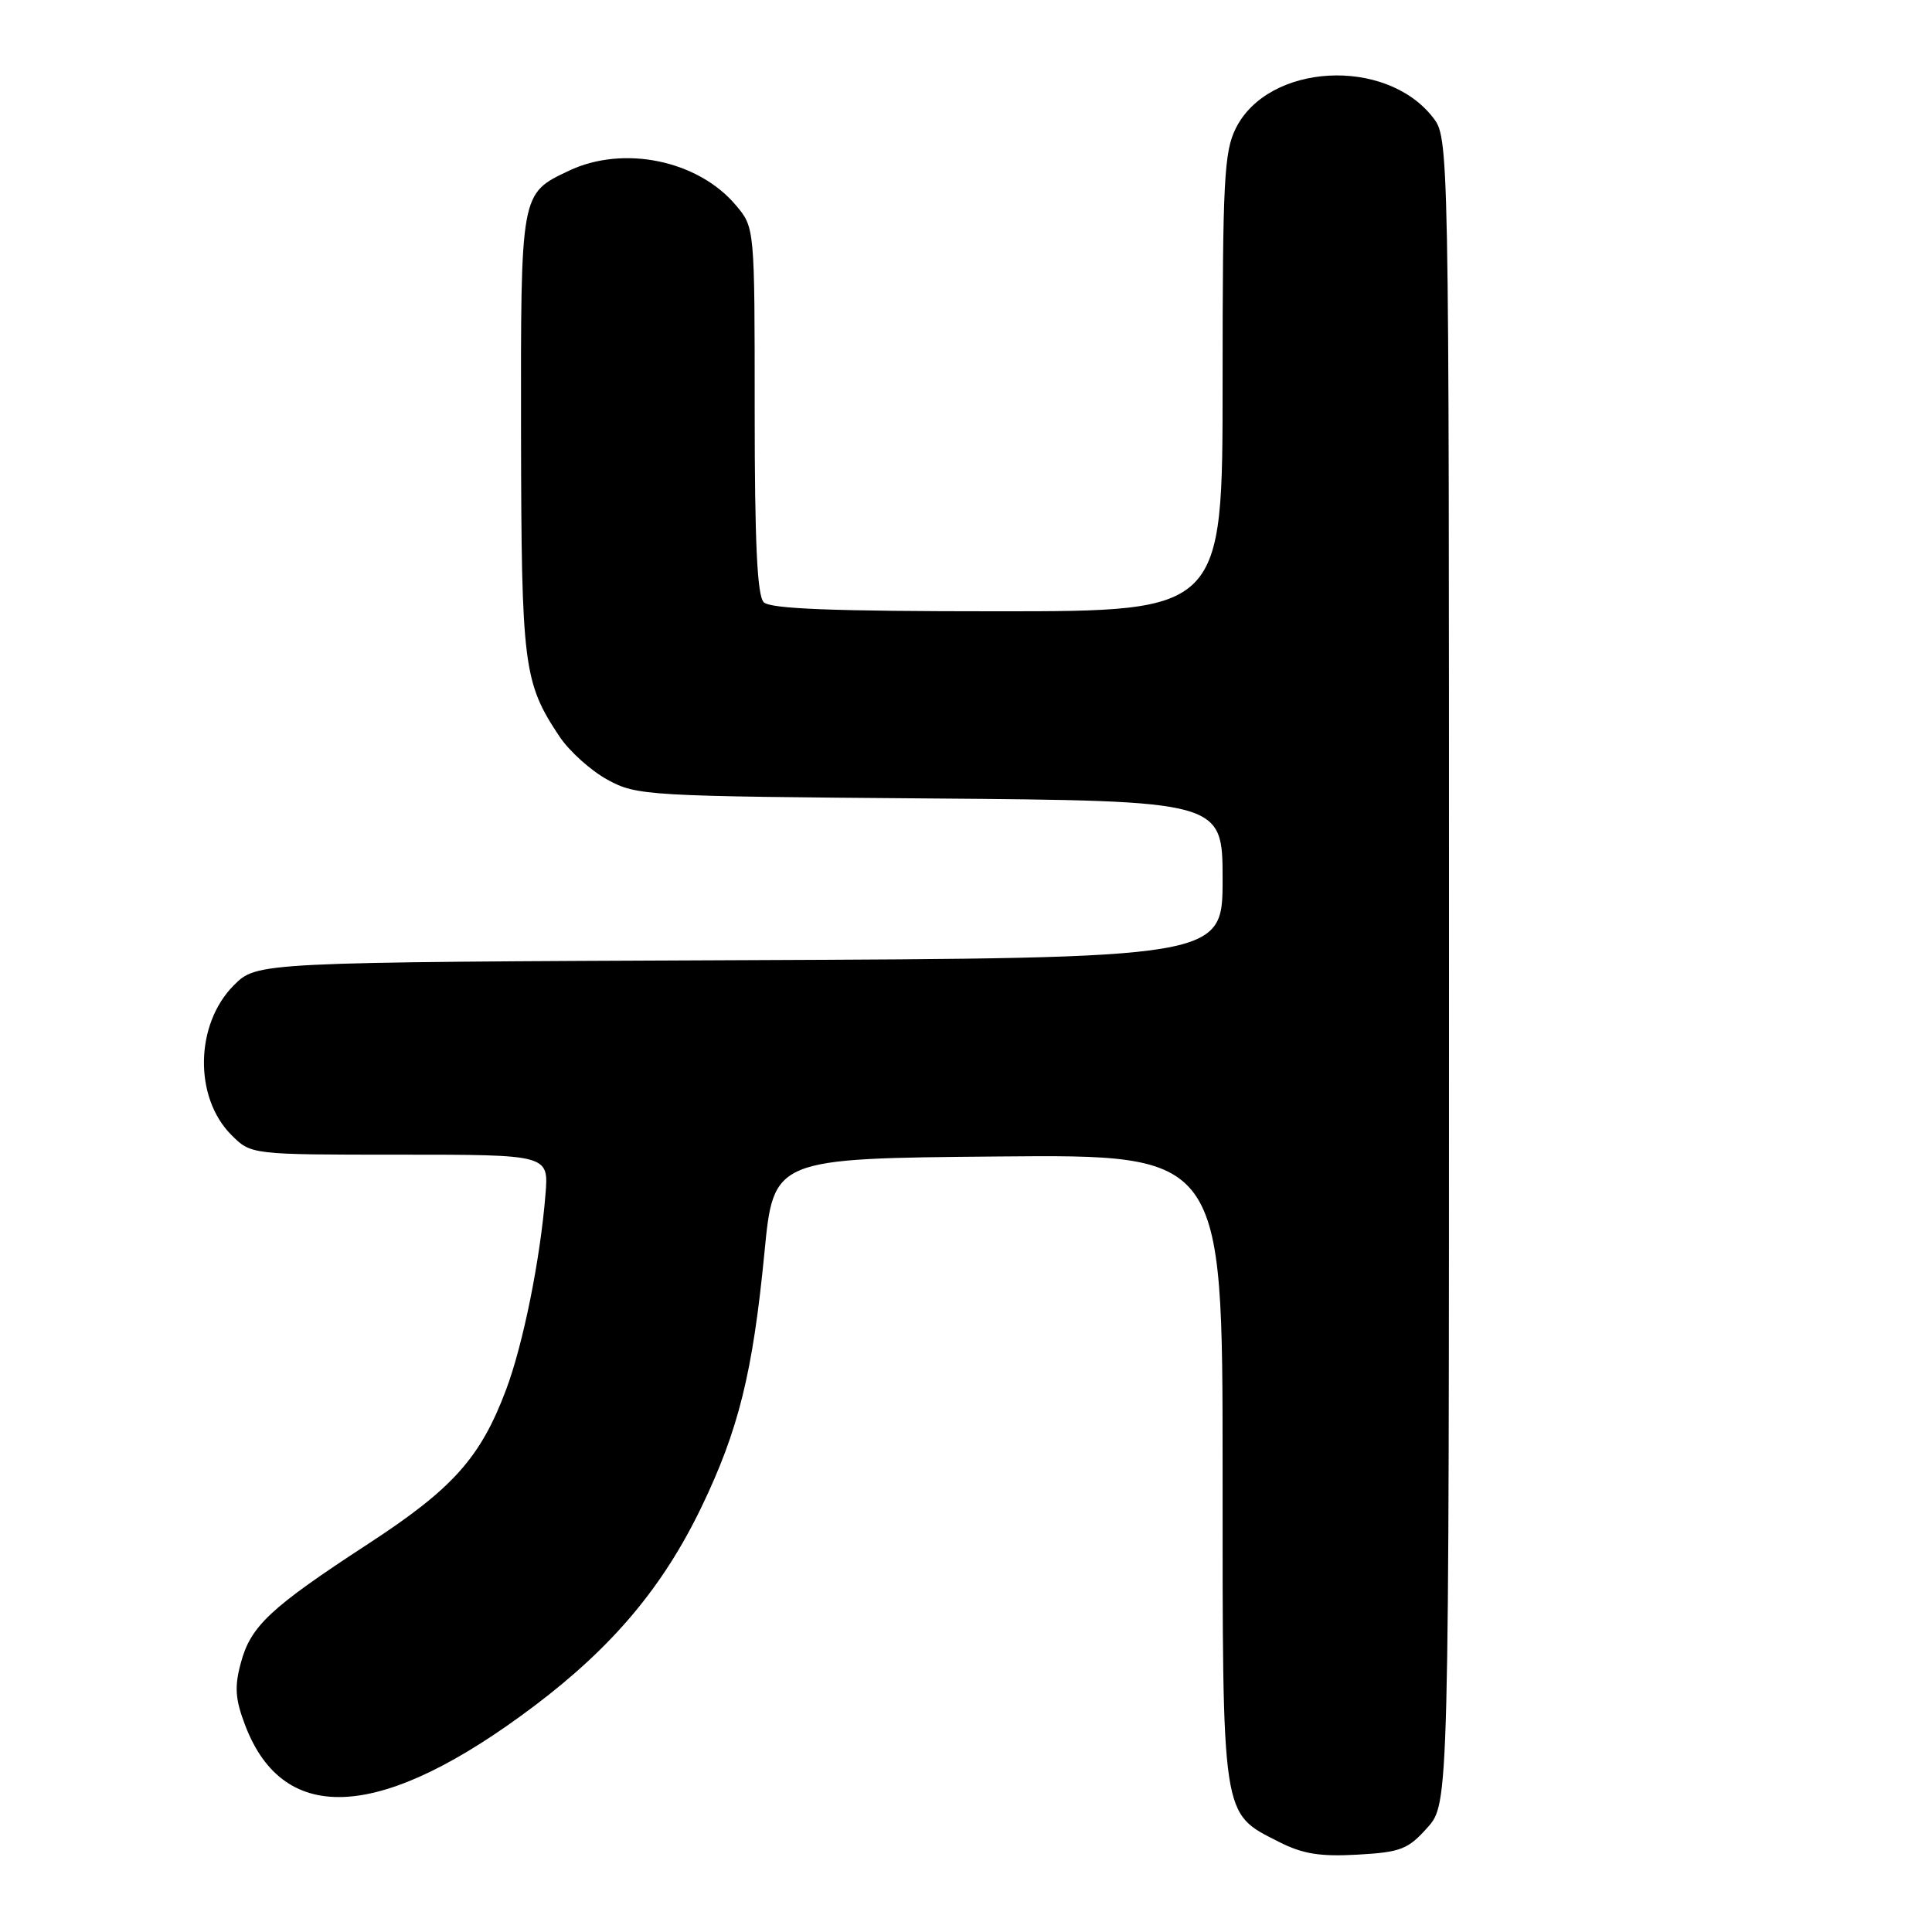 <?xml version="1.0" encoding="UTF-8" standalone="no"?>
<!DOCTYPE svg PUBLIC "-//W3C//DTD SVG 1.1//EN" "http://www.w3.org/Graphics/SVG/1.1/DTD/svg11.dtd" >
<svg xmlns="http://www.w3.org/2000/svg" xmlns:xlink="http://www.w3.org/1999/xlink" version="1.1" viewBox="0 0 256 256">
 <g >
 <path fill="currentColor"
d=" M 189.13 242.18 C 192.00 238.97 192.00 238.97 192.00 128.62 C 192.00 18.27 192.00 18.27 189.83 15.51 C 183.54 7.51 168.05 8.39 163.75 17.00 C 162.20 20.10 162.00 23.95 162.00 50.75 C 162.00 81.00 162.00 81.00 132.20 81.00 C 110.36 81.00 102.08 80.68 101.20 79.80 C 100.33 78.93 100.00 71.88 100.00 54.38 C 100.00 30.15 100.00 30.15 97.51 27.20 C 92.49 21.23 82.61 19.19 75.37 22.63 C 68.95 25.68 69.00 25.42 69.04 57.47 C 69.09 88.29 69.36 90.43 74.14 97.60 C 75.44 99.55 78.30 102.12 80.50 103.32 C 84.39 105.44 85.61 105.51 123.25 105.80 C 162.00 106.11 162.00 106.11 162.00 116.53 C 162.00 126.96 162.00 126.96 98.02 127.23 C 34.04 127.50 34.04 127.50 30.99 130.55 C 25.84 135.70 25.68 145.41 30.66 150.39 C 33.27 153.00 33.27 153.00 52.99 153.00 C 72.71 153.00 72.71 153.00 72.28 158.25 C 71.59 166.88 69.32 178.13 67.06 184.14 C 63.67 193.16 60.02 197.24 48.80 204.56 C 35.79 213.05 33.22 215.45 31.91 220.35 C 31.05 223.52 31.17 225.16 32.49 228.62 C 37.64 242.11 50.69 241.22 70.82 226.03 C 81.20 218.19 87.84 210.28 92.94 199.71 C 97.87 189.47 99.74 181.91 101.29 166.00 C 102.50 153.50 102.50 153.50 132.25 153.24 C 162.00 152.97 162.00 152.97 162.00 194.58 C 162.00 241.40 161.81 240.16 169.47 244.06 C 172.61 245.66 174.91 246.03 179.88 245.75 C 185.59 245.43 186.57 245.05 189.13 242.18 Z "/>
</g>
</svg>